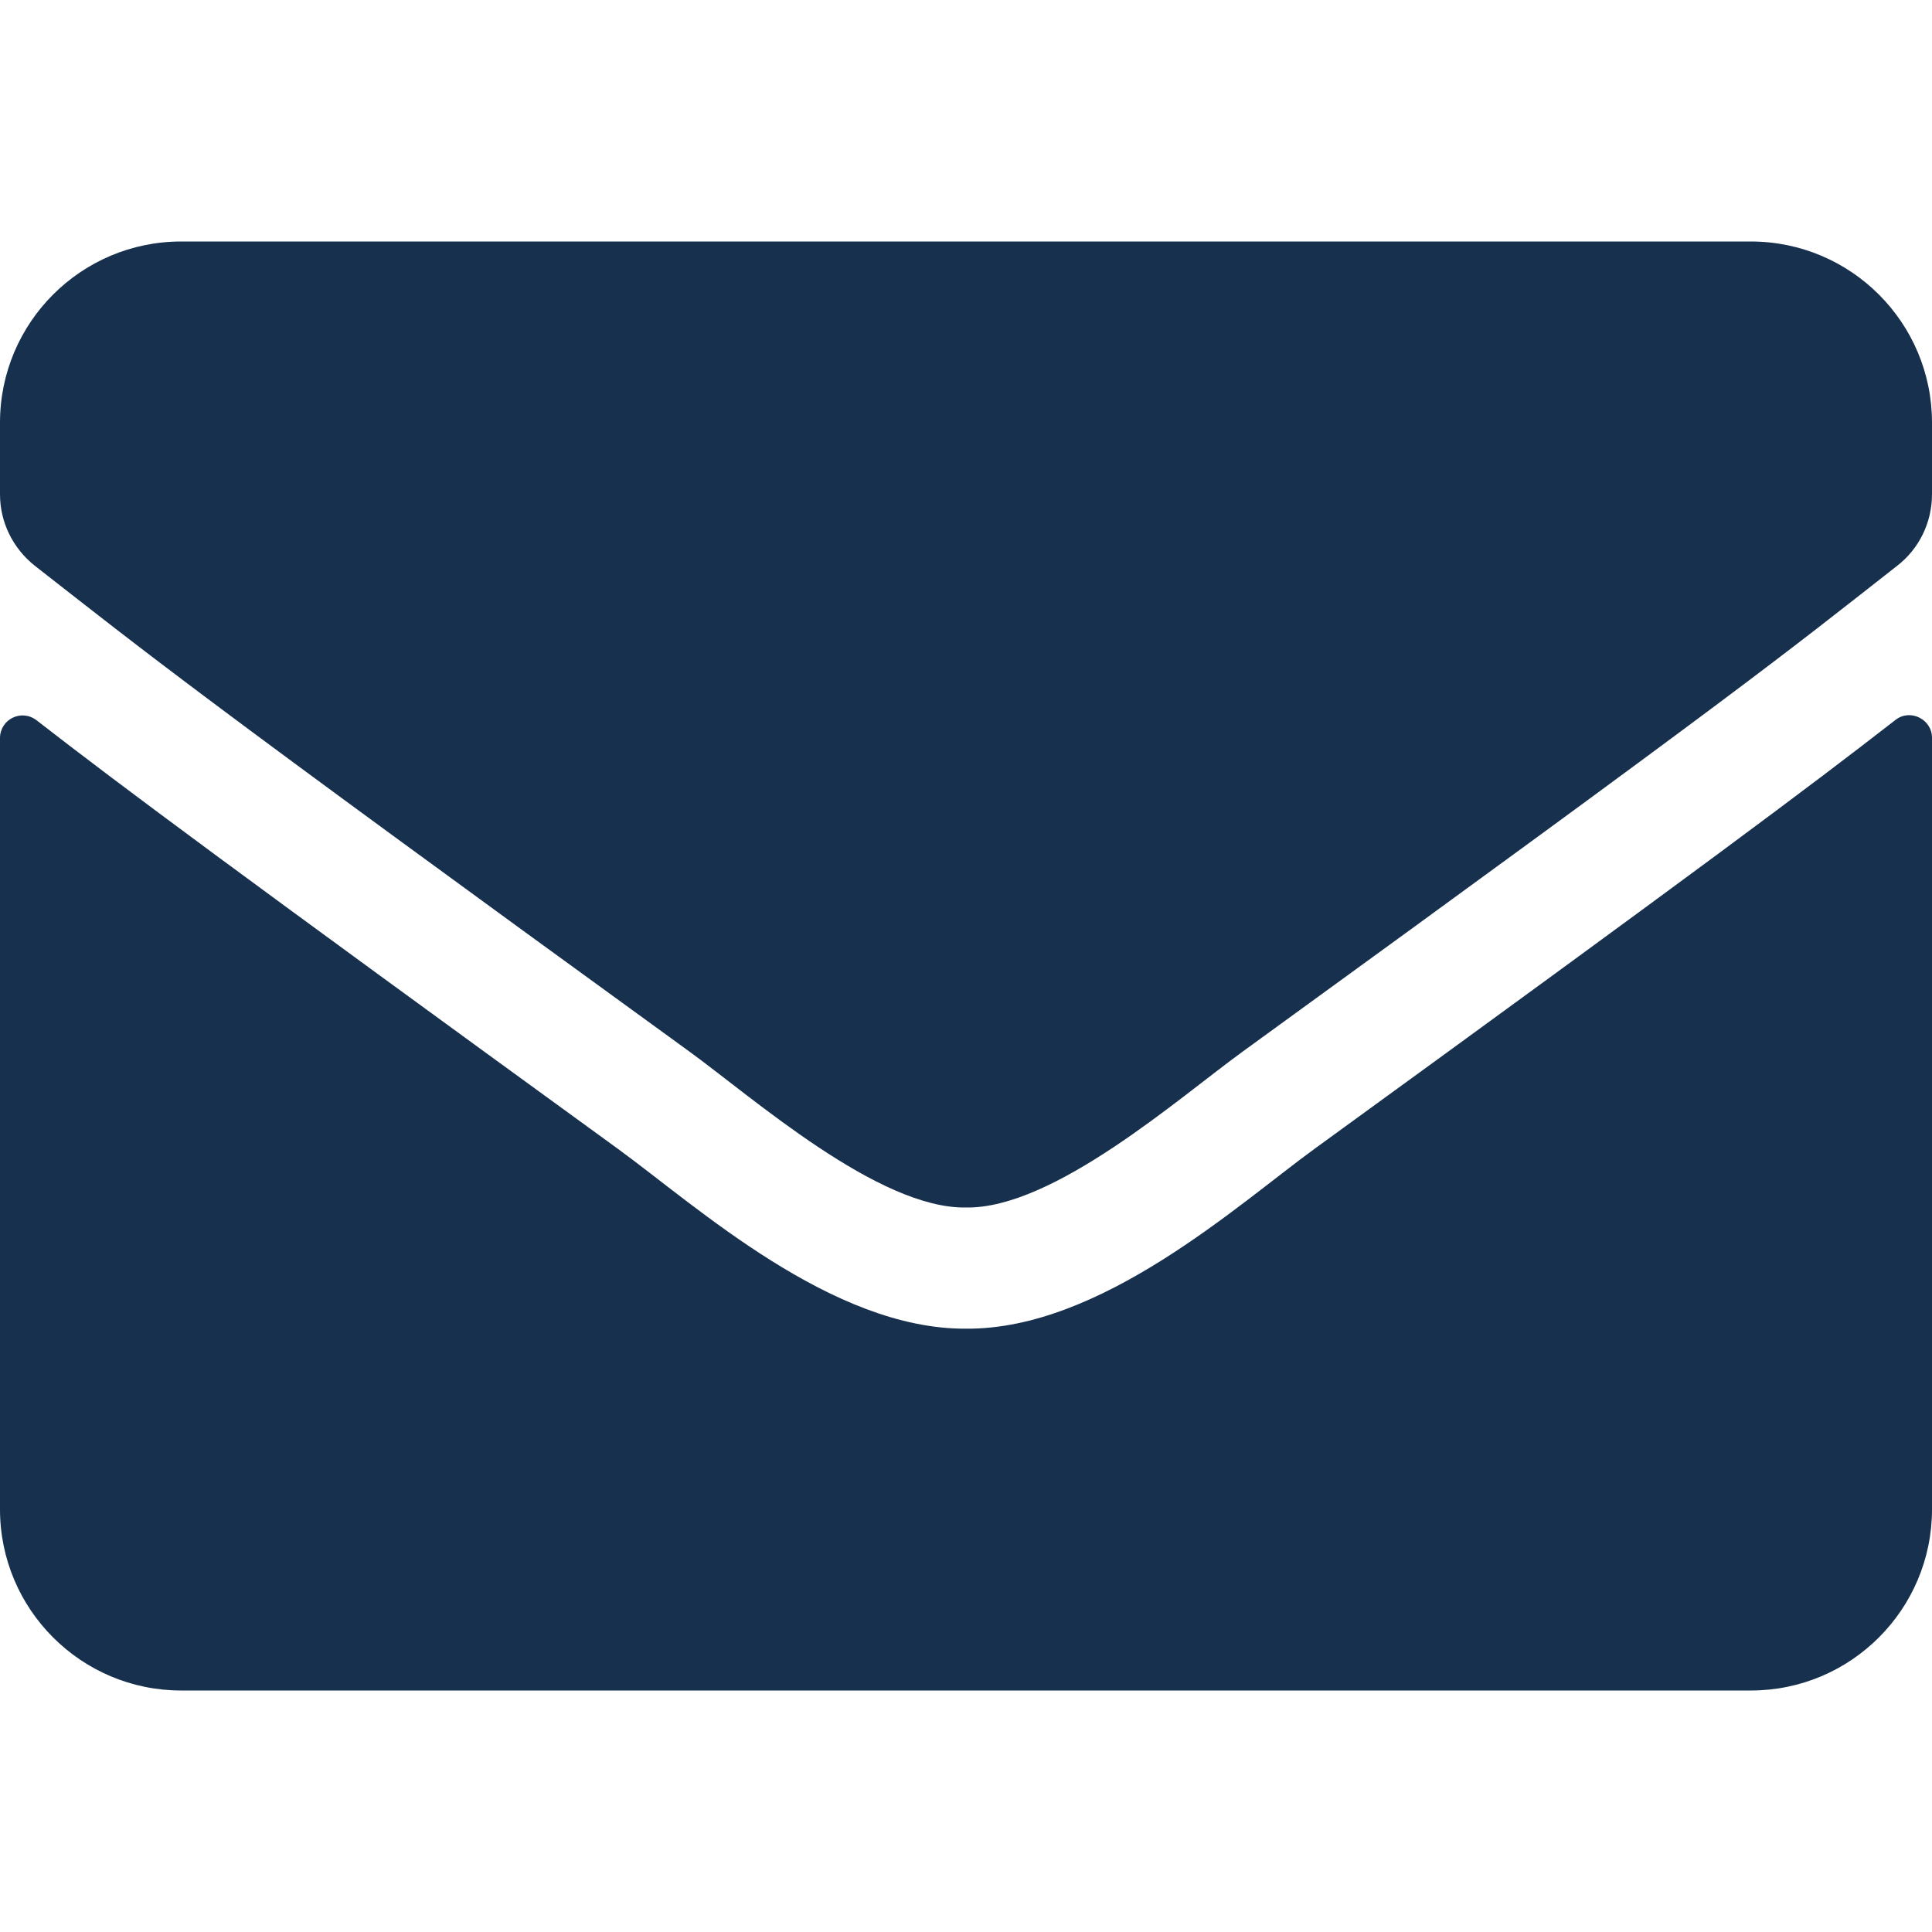 <svg width="18" height="18" viewBox="0 0 18 18" fill="none" xmlns="http://www.w3.org/2000/svg">
<path d="M17.659 6.708C17.796 6.599 18 6.701 18 6.873V14.062C18 14.994 17.244 15.75 16.312 15.75H1.688C0.756 15.75 0 14.994 0 14.062V6.877C0 6.701 0.2 6.602 0.341 6.711C1.129 7.323 2.173 8.1 5.759 10.705C6.5 11.246 7.752 12.386 9 12.379C10.255 12.389 11.531 11.225 12.245 10.705C15.831 8.1 16.872 7.32 17.659 6.708ZM9 11.25C9.816 11.264 10.99 10.223 11.581 9.795C16.246 6.409 16.601 6.114 17.677 5.27C17.881 5.112 18 4.866 18 4.605V3.938C18 3.006 17.244 2.25 16.312 2.25H1.688C0.756 2.25 0 3.006 0 3.938V4.605C0 4.866 0.12 5.108 0.323 5.27C1.399 6.11 1.754 6.409 6.42 9.795C7.01 10.223 8.184 11.264 9 11.25Z" fill="#16304D"/>
</svg>
